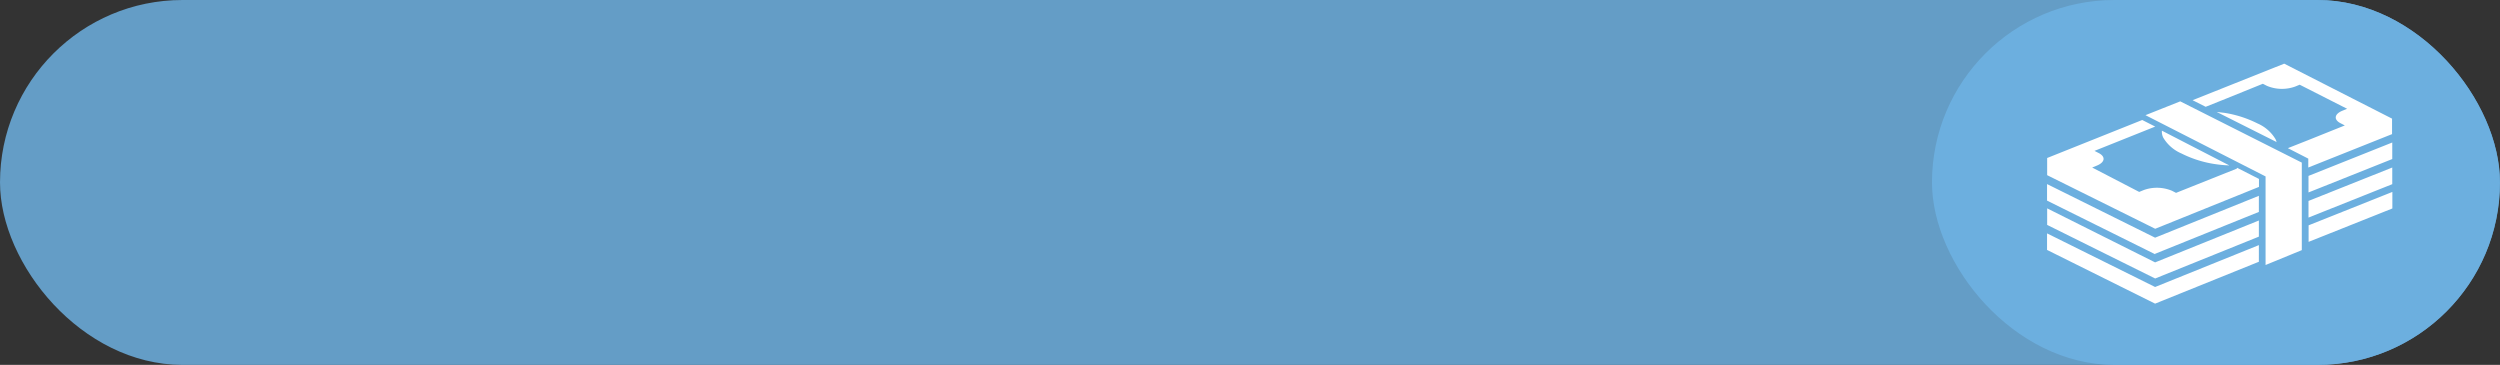 <svg xmlns="http://www.w3.org/2000/svg" viewBox="0 0 238.77 34.85"><rect x="0" y="0" width="238.77" height="34.85" fill="#333333" stroke="none"/><defs><style>.cls-1,.cls-2{fill:#6cafdf;}.cls-1{opacity:0.85;}.cls-3{fill:#fff;fill-rule:evenodd;}</style></defs><title>Asset 4</title><g id="Layer_2" data-name="Layer 2"><g id="Layer_1-2" data-name="Layer 1"><rect class="cls-1" width="238.77" height="34.85" rx="17.43" ry="17.43" transform="translate(238.77 34.85) rotate(-180)"/><rect class="cls-2" x="184.53" width="54.24" height="34.85" rx="17.43" ry="17.43" transform="translate(423.29 34.85) rotate(-180)"/><path class="cls-3" d="M219.84,23.89l-3.46,1.42V16.85L204.91,11l3.32-1.32,11.61,5.85v8.36Zm.65-2.37,8-3.19v1.58l-8,3.19V21.52ZM205.83,29l9.91-4V23.41l-9.91,4-10.32-5.12v1.58L205.83,29Zm14.65-9.8v1.58l8-3.19V16l-8,3.19ZM205.83,26.6l9.91-4V21.06l-9.91,4L195.52,19.9v1.58l10.32,5.12Zm14.65-9.8v1.58l8-3.19V13.61l-8,3.19Zm-14.65,7.44,9.91-4V18.7l-9.91,4-10.32-5.12v1.58l10.32,5.12Zm11.61-10.63a1.44,1.44,0,0,0-.11-.32,3.74,3.74,0,0,0-1.74-1.51,10.64,10.64,0,0,0-3.12-1l-.76-.09,5.73,2.88Zm11-2.29L218.16,6.08l-8.75,3.49,1.25.63,2-.8L216.12,8l.39.2a3.72,3.72,0,0,0,2.69.07l.44-.18,4.53,2.3-.44.18c-.79.32-.87.86-.17,1.21l.39.2-3.44,1.38-2,.79,1.95,1V16l8-3.19V11.32Zm-14.82,4.79-5.79,2.31-.39-.2a3.72,3.72,0,0,0-2.69-.07l-.44.18L199.82,16l.44-.18c.79-.32.87-.86.17-1.21l-.39-.2,5.8-2.32-1.24-.63-9.08,3.63v1.64l10.32,5.12,9.91-4v-.76l-2.08-1.06Zm-7.14-3.63a1.26,1.26,0,0,0,.13.67,3.74,3.74,0,0,0,1.74,1.51,10.64,10.64,0,0,0,3.12,1,12.46,12.46,0,0,0,1.45.14Z"/></g></g></svg>